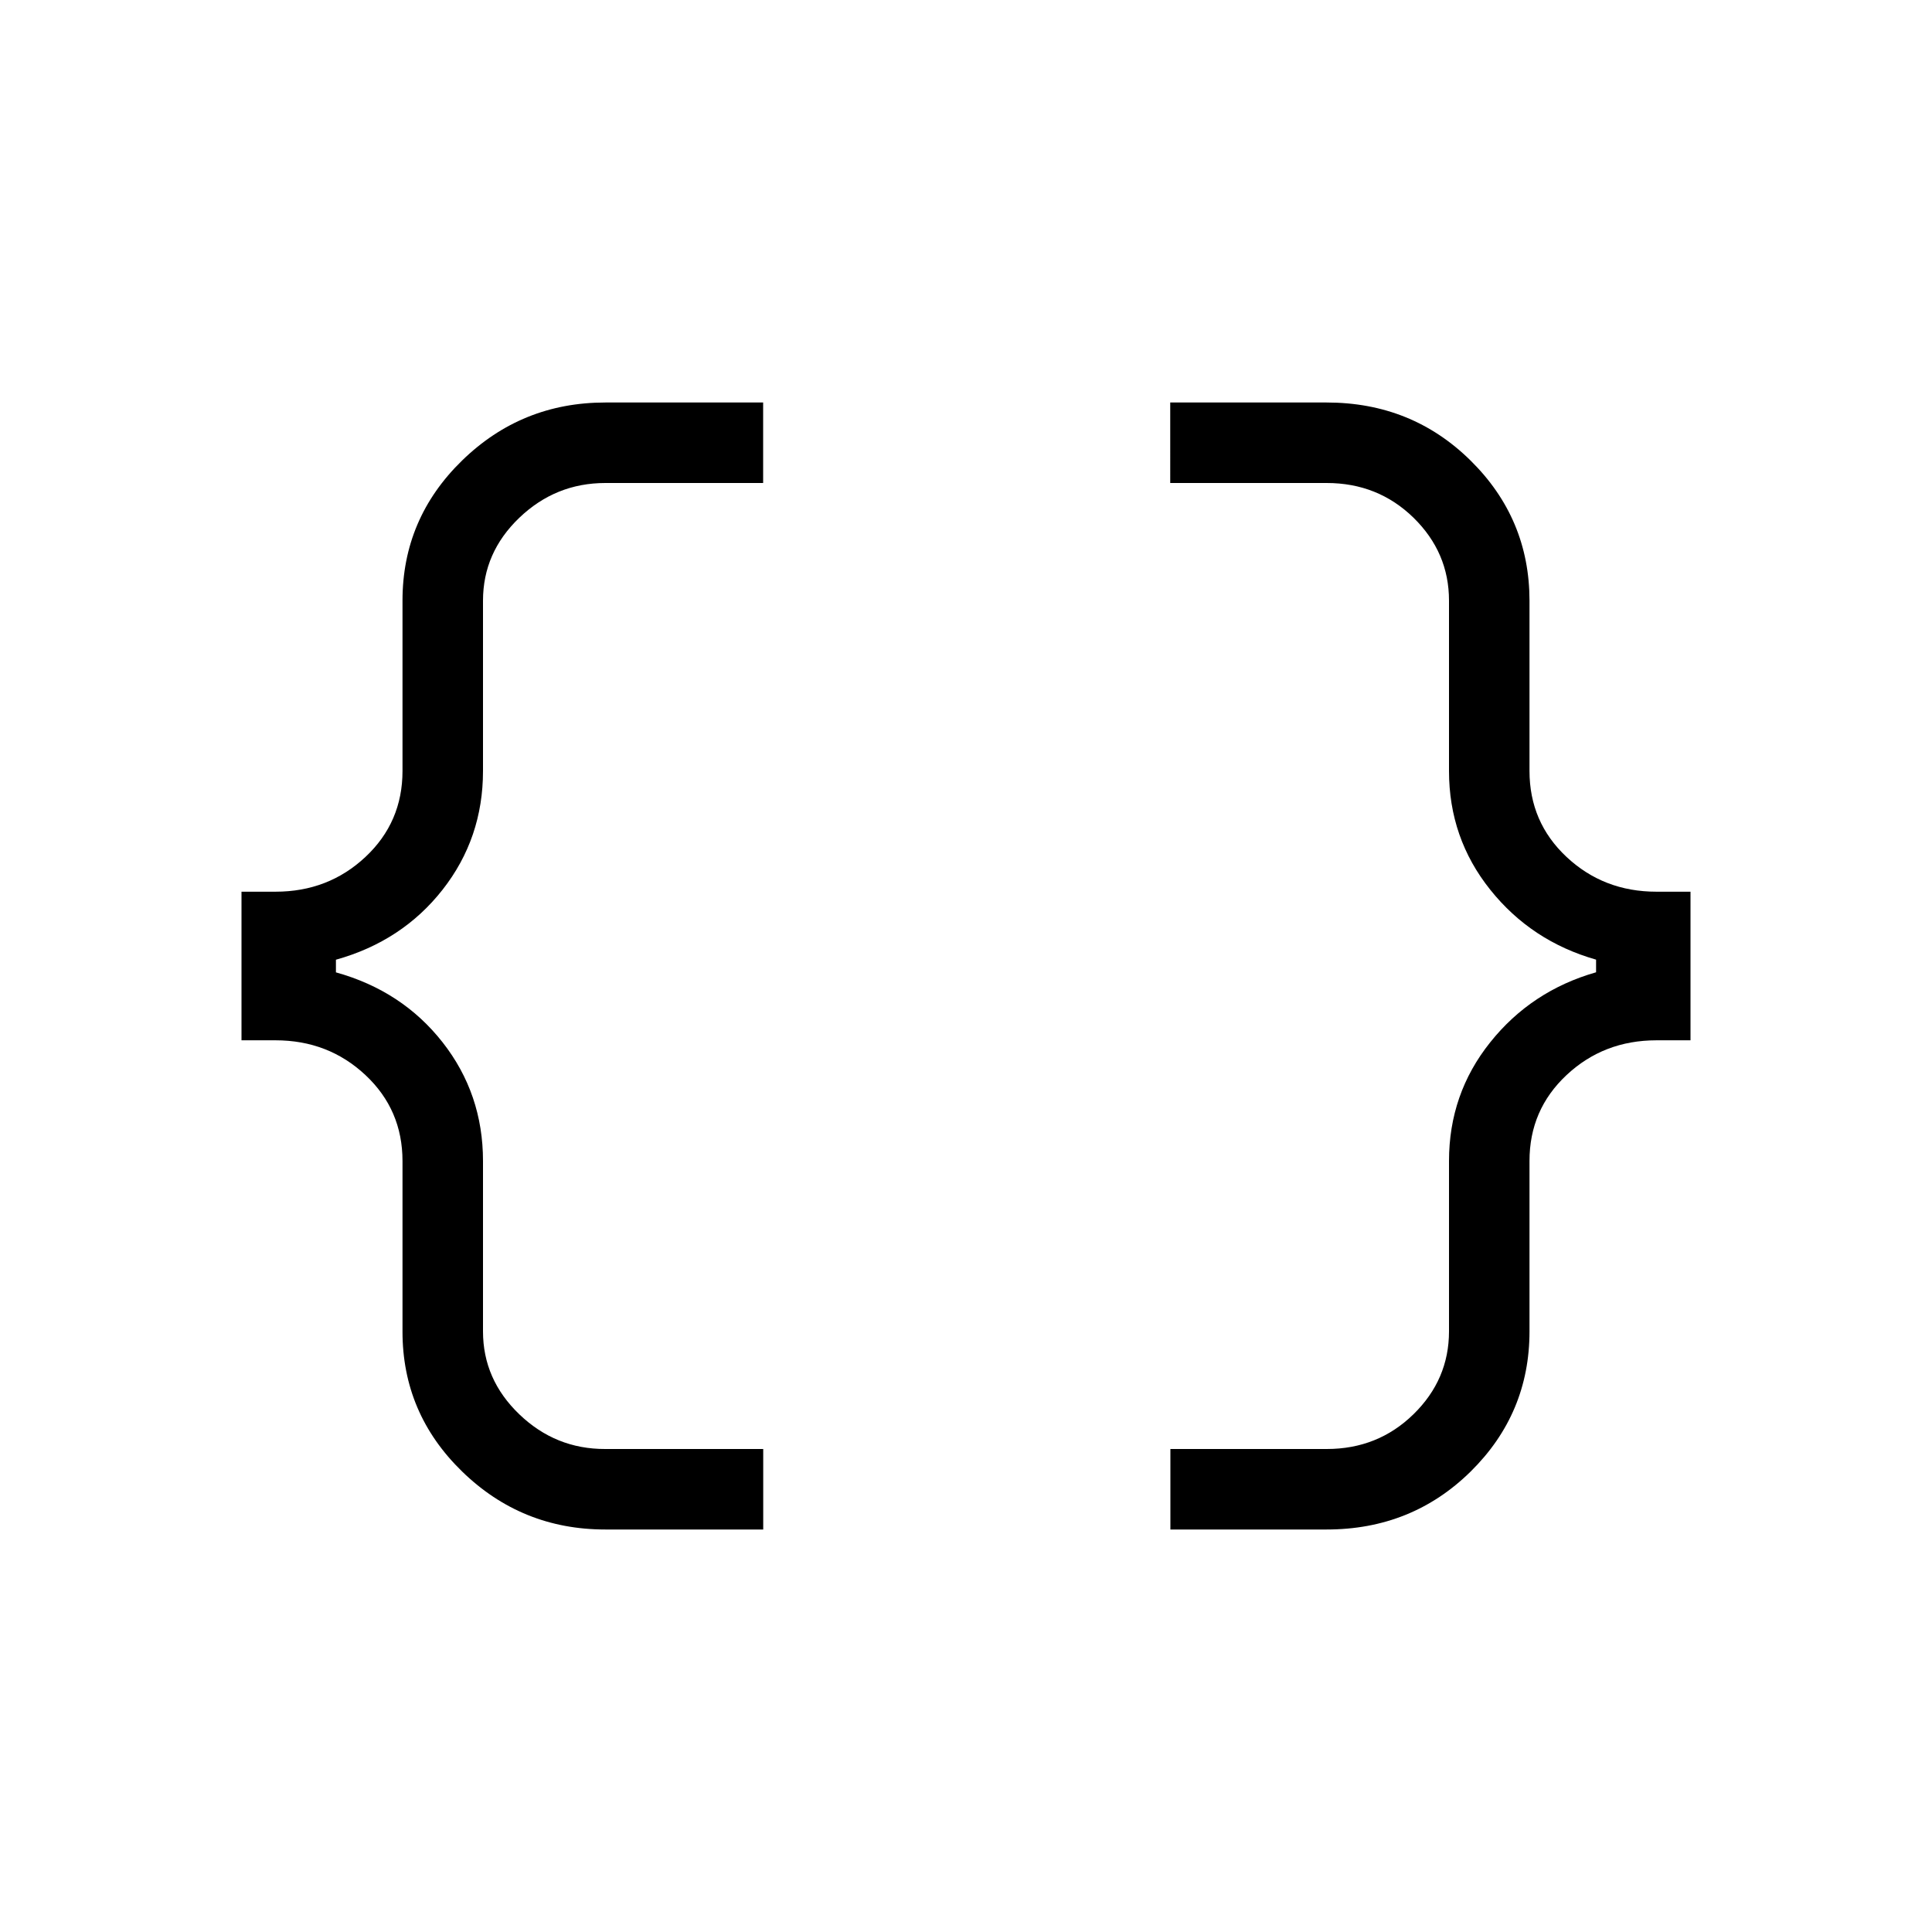 <svg xmlns="http://www.w3.org/2000/svg" width="1em" height="1em" viewBox="0 0 24 24"><path fill="currentColor" d="M14.539 19v-1h1.942q.636 0 1.078-.432q.441-.431.441-1.03v-2.115q0-.835.512-1.475q.511-.64 1.315-.87v-.157q-.804-.229-1.315-.869Q18 10.412 18 9.577V7.461q0-.598-.441-1.03Q17.117 6 16.48 6h-1.943V5h1.943q1.057 0 1.788.721T19 7.461v2.116q0 .637.46 1.068q.461.432 1.117.432H21v1.846h-.423q-.656 0-1.117.432T19 14.423v2.116q0 1.019-.73 1.74q-.732.721-1.79.721zm-7.02 0q-1.038 0-1.779-.721T5 16.539v-2.116q0-.637-.46-1.068q-.461-.432-1.117-.432H3v-1.846h.423q.656 0 1.117-.432q.46-.431.46-1.068V7.461q0-1.019.74-1.74T7.52 5h1.96v1H7.52q-.618 0-1.069.432T6 7.462v2.115q0 .835-.502 1.475t-1.325.87v.157q.823.229 1.325.869T6 14.423v2.116q0 .597.451 1.03T7.519 18h1.962v1z"/></svg>
